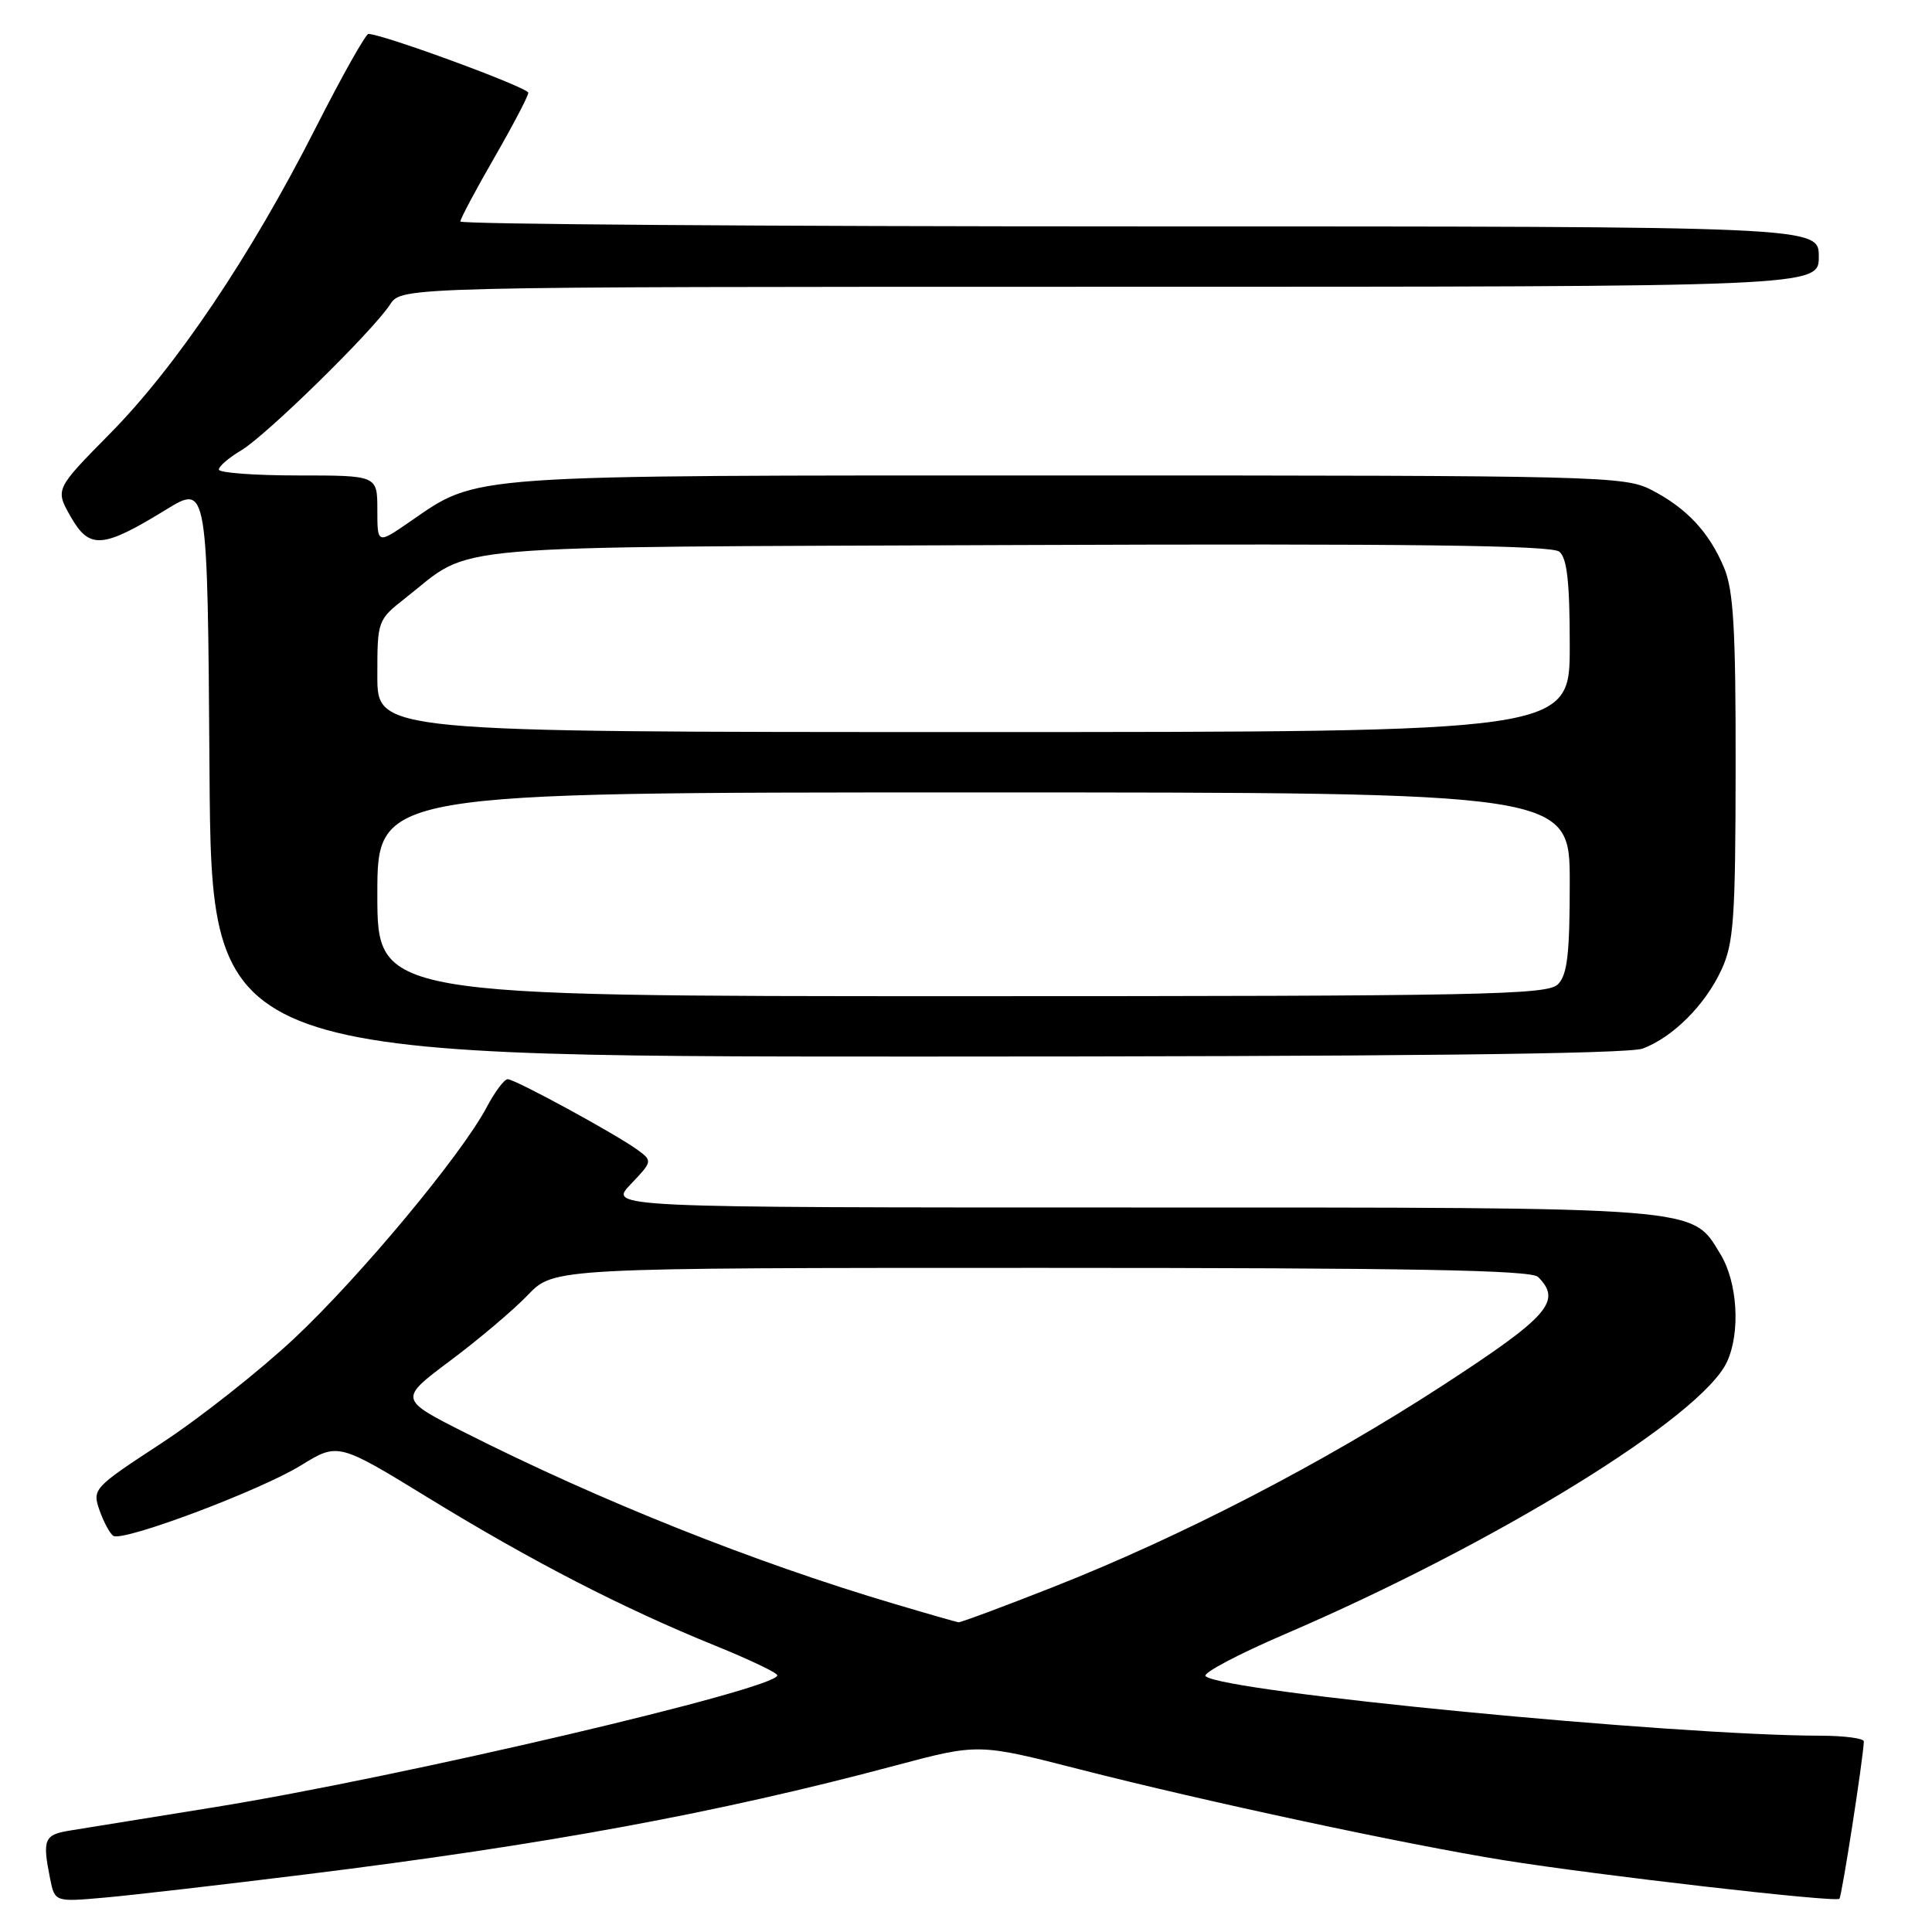 <?xml version="1.0" encoding="UTF-8" standalone="no"?>
<!DOCTYPE svg PUBLIC "-//W3C//DTD SVG 1.1//EN" "http://www.w3.org/Graphics/SVG/1.1/DTD/svg11.dtd" >
<svg xmlns="http://www.w3.org/2000/svg" xmlns:xlink="http://www.w3.org/1999/xlink" version="1.1" viewBox="0 0 256 256">
 <g >
 <path fill="currentColor"
d=" M 40.50 248.37 C 72.39 244.42 95.13 240.22 118.57 233.96 C 129.64 231.01 129.64 231.01 143.07 234.45 C 159.68 238.70 186.27 244.40 199.28 246.49 C 211.67 248.48 243.23 252.11 243.73 251.60 C 244.05 251.28 246.87 233.14 246.97 230.75 C 246.99 230.34 244.41 230.00 241.25 229.99 C 221.68 229.96 161.93 224.18 159.74 222.10 C 159.32 221.70 164.05 219.20 170.24 216.54 C 198.26 204.51 225.54 187.70 228.85 180.42 C 230.64 176.51 230.23 169.89 227.97 166.19 C 224.10 159.84 226.14 160.00 149.85 160.00 C 80.63 160.00 80.63 160.00 83.56 156.93 C 86.45 153.90 86.47 153.83 84.50 152.38 C 81.68 150.31 68.26 143.00 67.27 143.00 C 66.82 143.00 65.56 144.68 64.48 146.73 C 61.11 153.07 47.76 169.11 39.02 177.32 C 34.43 181.62 26.52 187.87 21.44 191.20 C 12.35 197.15 12.21 197.30 13.19 200.13 C 13.75 201.71 14.57 203.23 15.02 203.51 C 16.33 204.32 34.46 197.51 39.88 194.17 C 44.80 191.14 44.80 191.14 56.93 198.58 C 70.57 206.93 82.57 213.11 94.75 218.05 C 99.29 219.89 103.00 221.66 103.00 221.99 C 103.00 223.78 53.14 235.47 28.50 239.45 C 19.70 240.88 11.04 242.28 9.25 242.56 C 5.85 243.11 5.60 243.73 6.63 248.89 C 7.26 252.03 7.26 252.03 13.88 251.44 C 17.52 251.12 29.50 249.73 40.50 248.37 Z  M 217.68 138.94 C 221.69 137.42 225.95 133.16 228.10 128.50 C 229.73 124.98 229.96 121.76 229.98 101.72 C 230.00 83.38 229.70 78.21 228.45 75.23 C 226.48 70.52 223.48 67.31 218.79 64.90 C 215.24 63.08 211.86 63.00 141.57 63.00 C 60.73 63.00 63.51 62.80 54.25 69.17 C 50.00 72.10 50.00 72.10 50.00 67.55 C 50.00 63.00 50.00 63.00 39.50 63.00 C 33.72 63.00 29.00 62.65 29.00 62.22 C 29.00 61.78 30.32 60.65 31.94 59.69 C 35.24 57.74 49.35 43.92 51.70 40.33 C 53.23 38.00 53.23 38.00 147.12 38.00 C 241.00 38.00 241.00 38.00 241.00 34.00 C 241.00 30.00 241.00 30.00 151.00 30.00 C 101.50 30.00 61.00 29.71 61.00 29.35 C 61.00 28.99 63.02 25.19 65.50 20.89 C 67.97 16.60 70.00 12.73 70.00 12.29 C 70.00 11.60 50.70 4.50 48.82 4.50 C 48.45 4.50 45.29 10.12 41.80 17.00 C 33.23 33.88 23.35 48.57 14.57 57.46 C 7.30 64.83 7.30 64.83 9.37 68.47 C 11.86 72.82 13.57 72.70 22.00 67.53 C 27.50 64.16 27.50 64.16 27.76 102.08 C 28.02 140.00 28.02 140.00 121.45 140.00 C 185.02 140.00 215.77 139.66 217.68 138.94 Z  M 118.50 212.52 C 99.95 207.03 79.53 198.88 61.67 189.86 C 52.84 185.40 52.84 185.40 59.67 180.29 C 63.43 177.48 68.05 173.57 69.95 171.59 C 73.39 168.00 73.39 168.00 138.00 168.00 C 186.91 168.00 202.89 168.29 203.80 169.20 C 207.00 172.40 205.21 174.43 191.25 183.52 C 175.31 193.89 156.54 203.60 139.50 210.31 C 132.90 212.91 127.28 215.00 127.00 214.96 C 126.72 214.92 122.90 213.83 118.50 212.52 Z  M 50.00 118.50 C 50.00 105.00 50.00 105.00 129.00 105.00 C 208.00 105.00 208.00 105.00 208.00 116.93 C 208.00 126.44 207.68 129.18 206.43 130.43 C 205.03 131.83 196.48 132.00 127.43 132.00 C 50.00 132.00 50.00 132.00 50.00 118.50 Z  M 50.00 89.58 C 50.00 82.21 50.02 82.15 53.75 79.22 C 62.95 71.99 56.72 72.53 134.87 72.22 C 186.73 72.02 205.60 72.25 206.62 73.10 C 207.65 73.95 208.00 77.15 208.00 85.62 C 208.00 97.00 208.00 97.00 129.00 97.00 C 50.00 97.00 50.00 97.00 50.00 89.58 Z "/>
</g>
</svg>